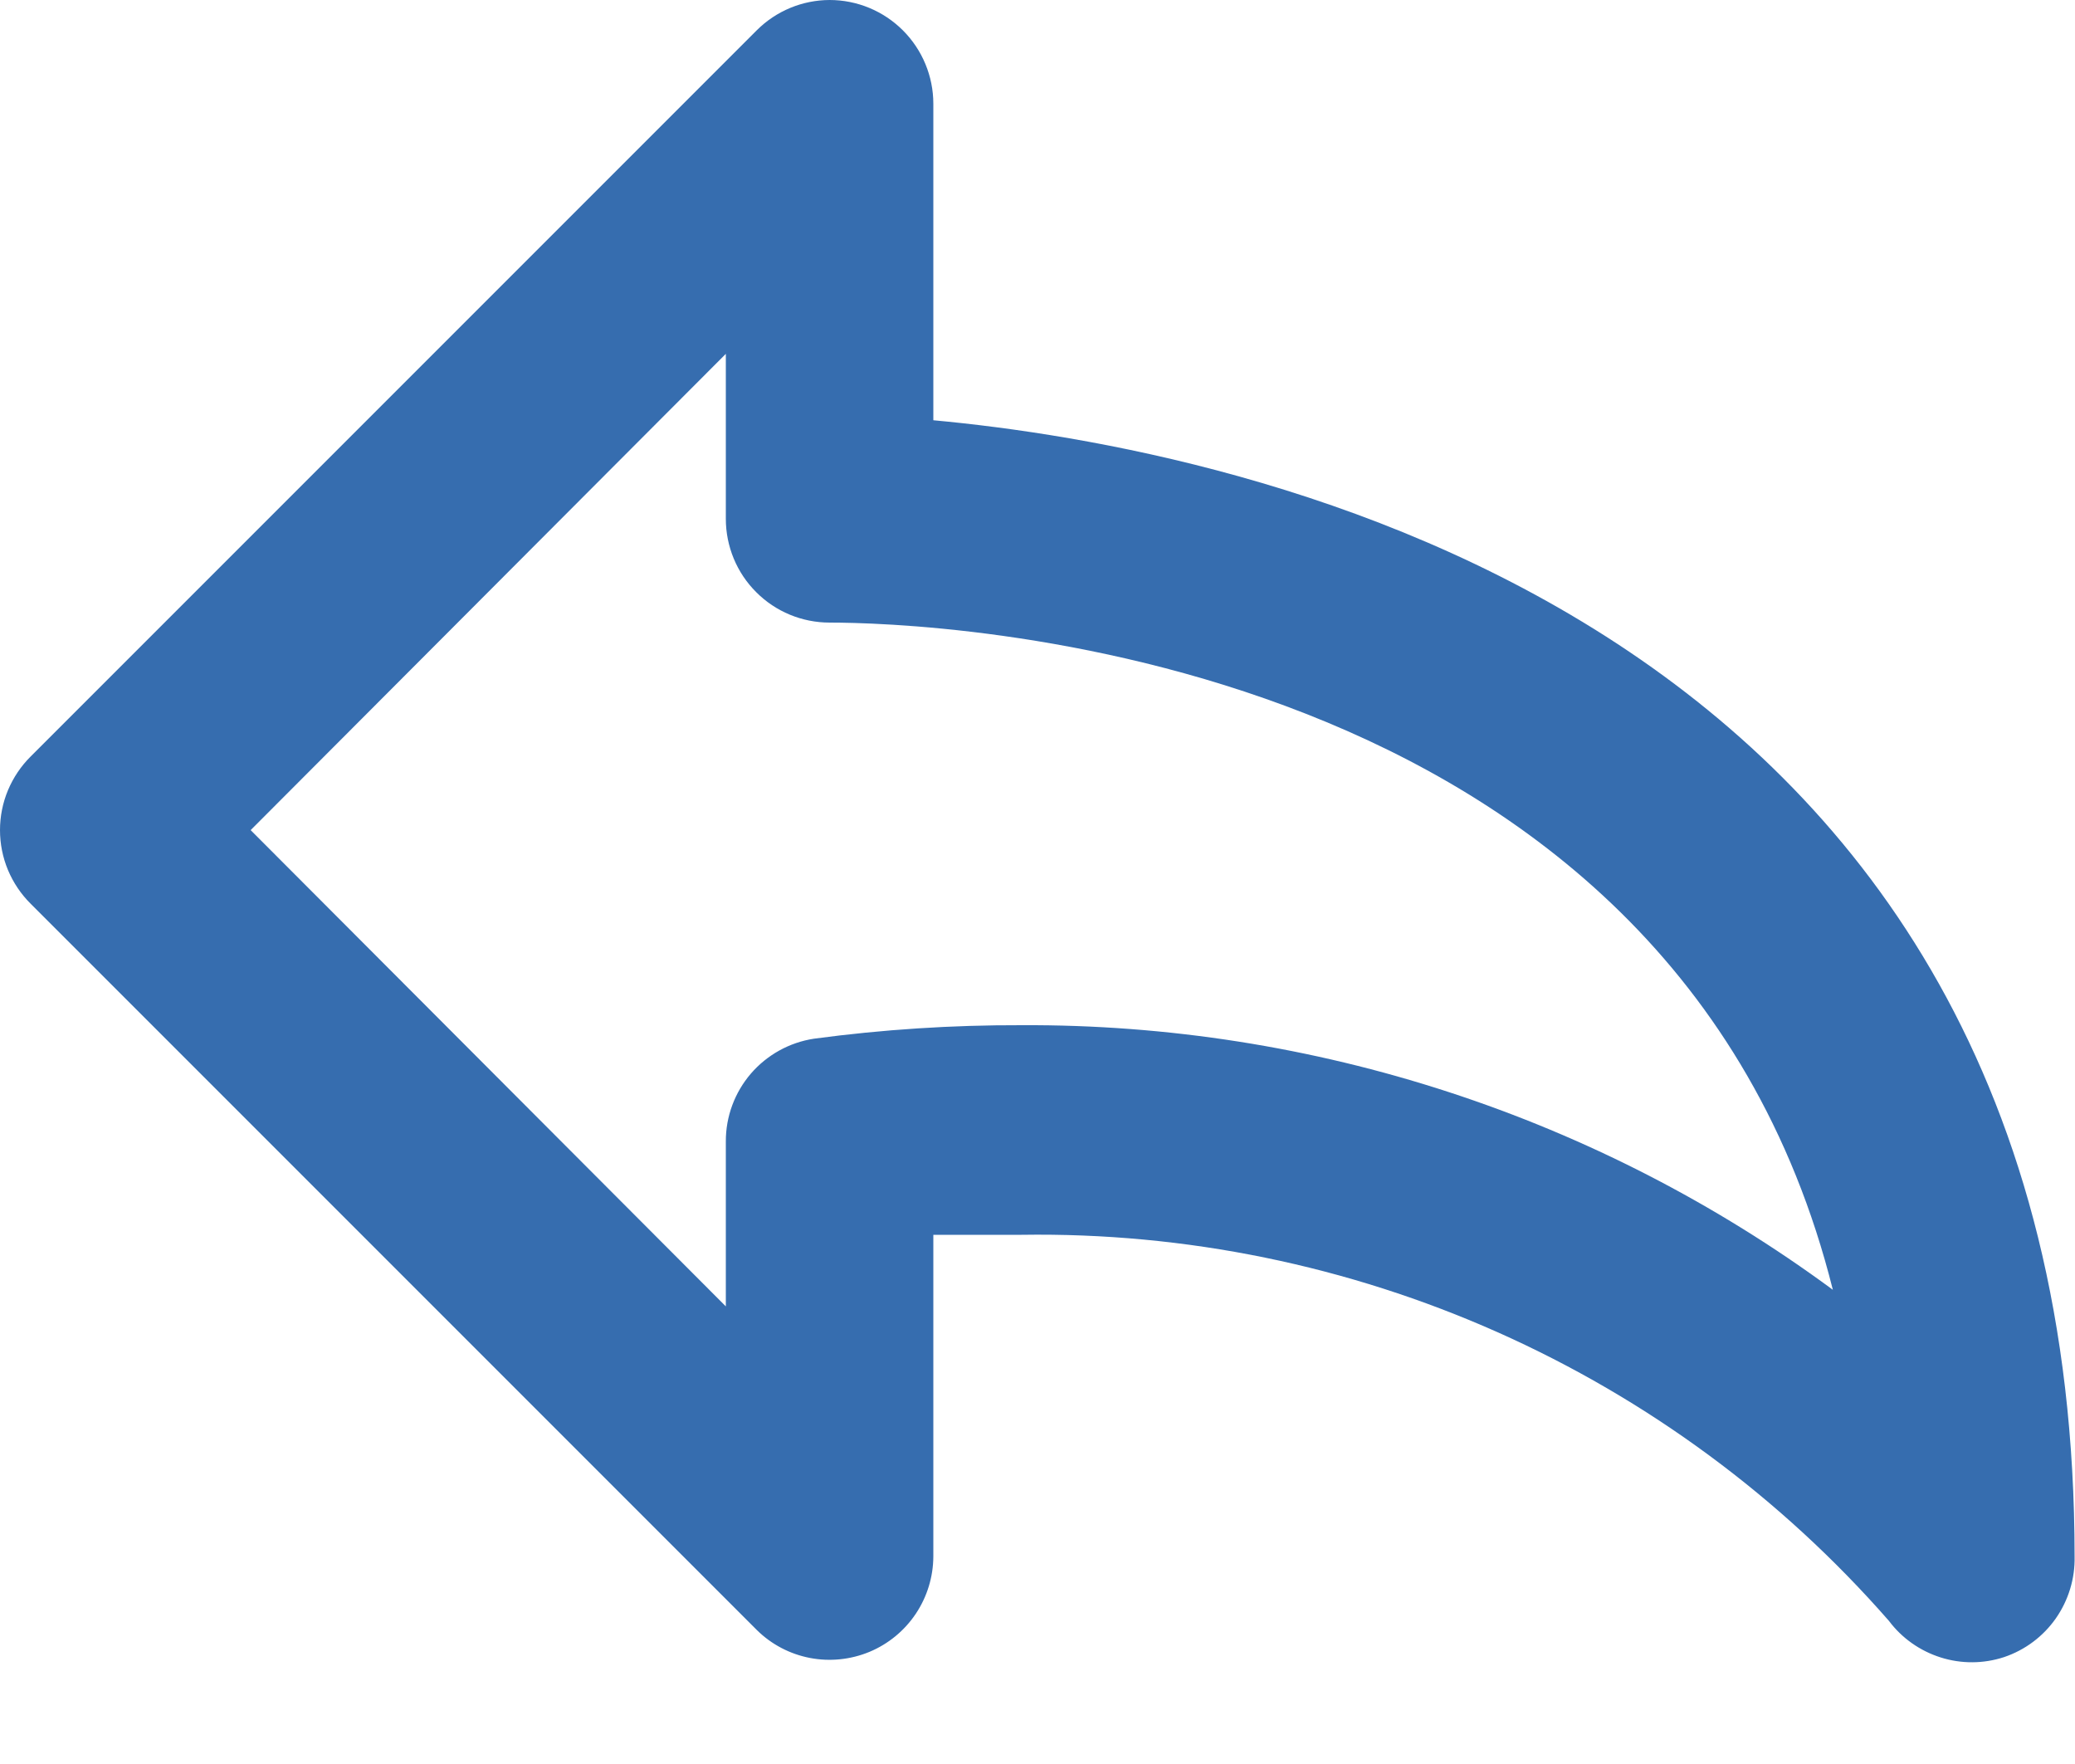 <svg width="20" height="17" viewBox="0 0 20 17" fill="none" xmlns="http://www.w3.org/2000/svg">
<path d="M8.996 4.05V1C8.996 0.735 8.89 0.48 8.703 0.293C8.515 0.105 8.261 0 7.996 0C7.733 0.001 7.482 0.105 7.296 0.29L0.296 7.29C0.202 7.383 0.128 7.494 0.077 7.615C0.026 7.737 0 7.868 0 8C0 8.132 0.026 8.263 0.077 8.385C0.128 8.506 0.202 8.617 0.296 8.71L7.296 15.71C7.436 15.848 7.614 15.941 7.807 15.978C8 16.015 8.2 15.994 8.381 15.919C8.563 15.843 8.718 15.715 8.827 15.552C8.936 15.389 8.995 15.197 8.996 15V11.9H9.846C11.426 11.876 12.992 12.197 14.435 12.839C15.879 13.482 17.166 14.431 18.206 15.62C18.331 15.787 18.506 15.91 18.705 15.973C18.904 16.036 19.117 16.035 19.316 15.97C19.518 15.902 19.693 15.771 19.815 15.597C19.937 15.422 20.001 15.213 19.996 15C19.996 5.88 11.916 4.32 8.996 4.05ZM9.846 9.88C9.177 9.878 8.509 9.921 7.846 10.01C7.609 10.046 7.393 10.166 7.237 10.347C7.081 10.529 6.995 10.761 6.996 11V12.59L2.416 8L6.996 3.41V5C6.996 5.265 7.101 5.52 7.289 5.707C7.476 5.895 7.731 6 7.996 6C8.906 6 16.106 6.2 17.666 12.43C15.402 10.761 12.659 9.866 9.846 9.88Z" fill="#366DAF"/>
</svg>
